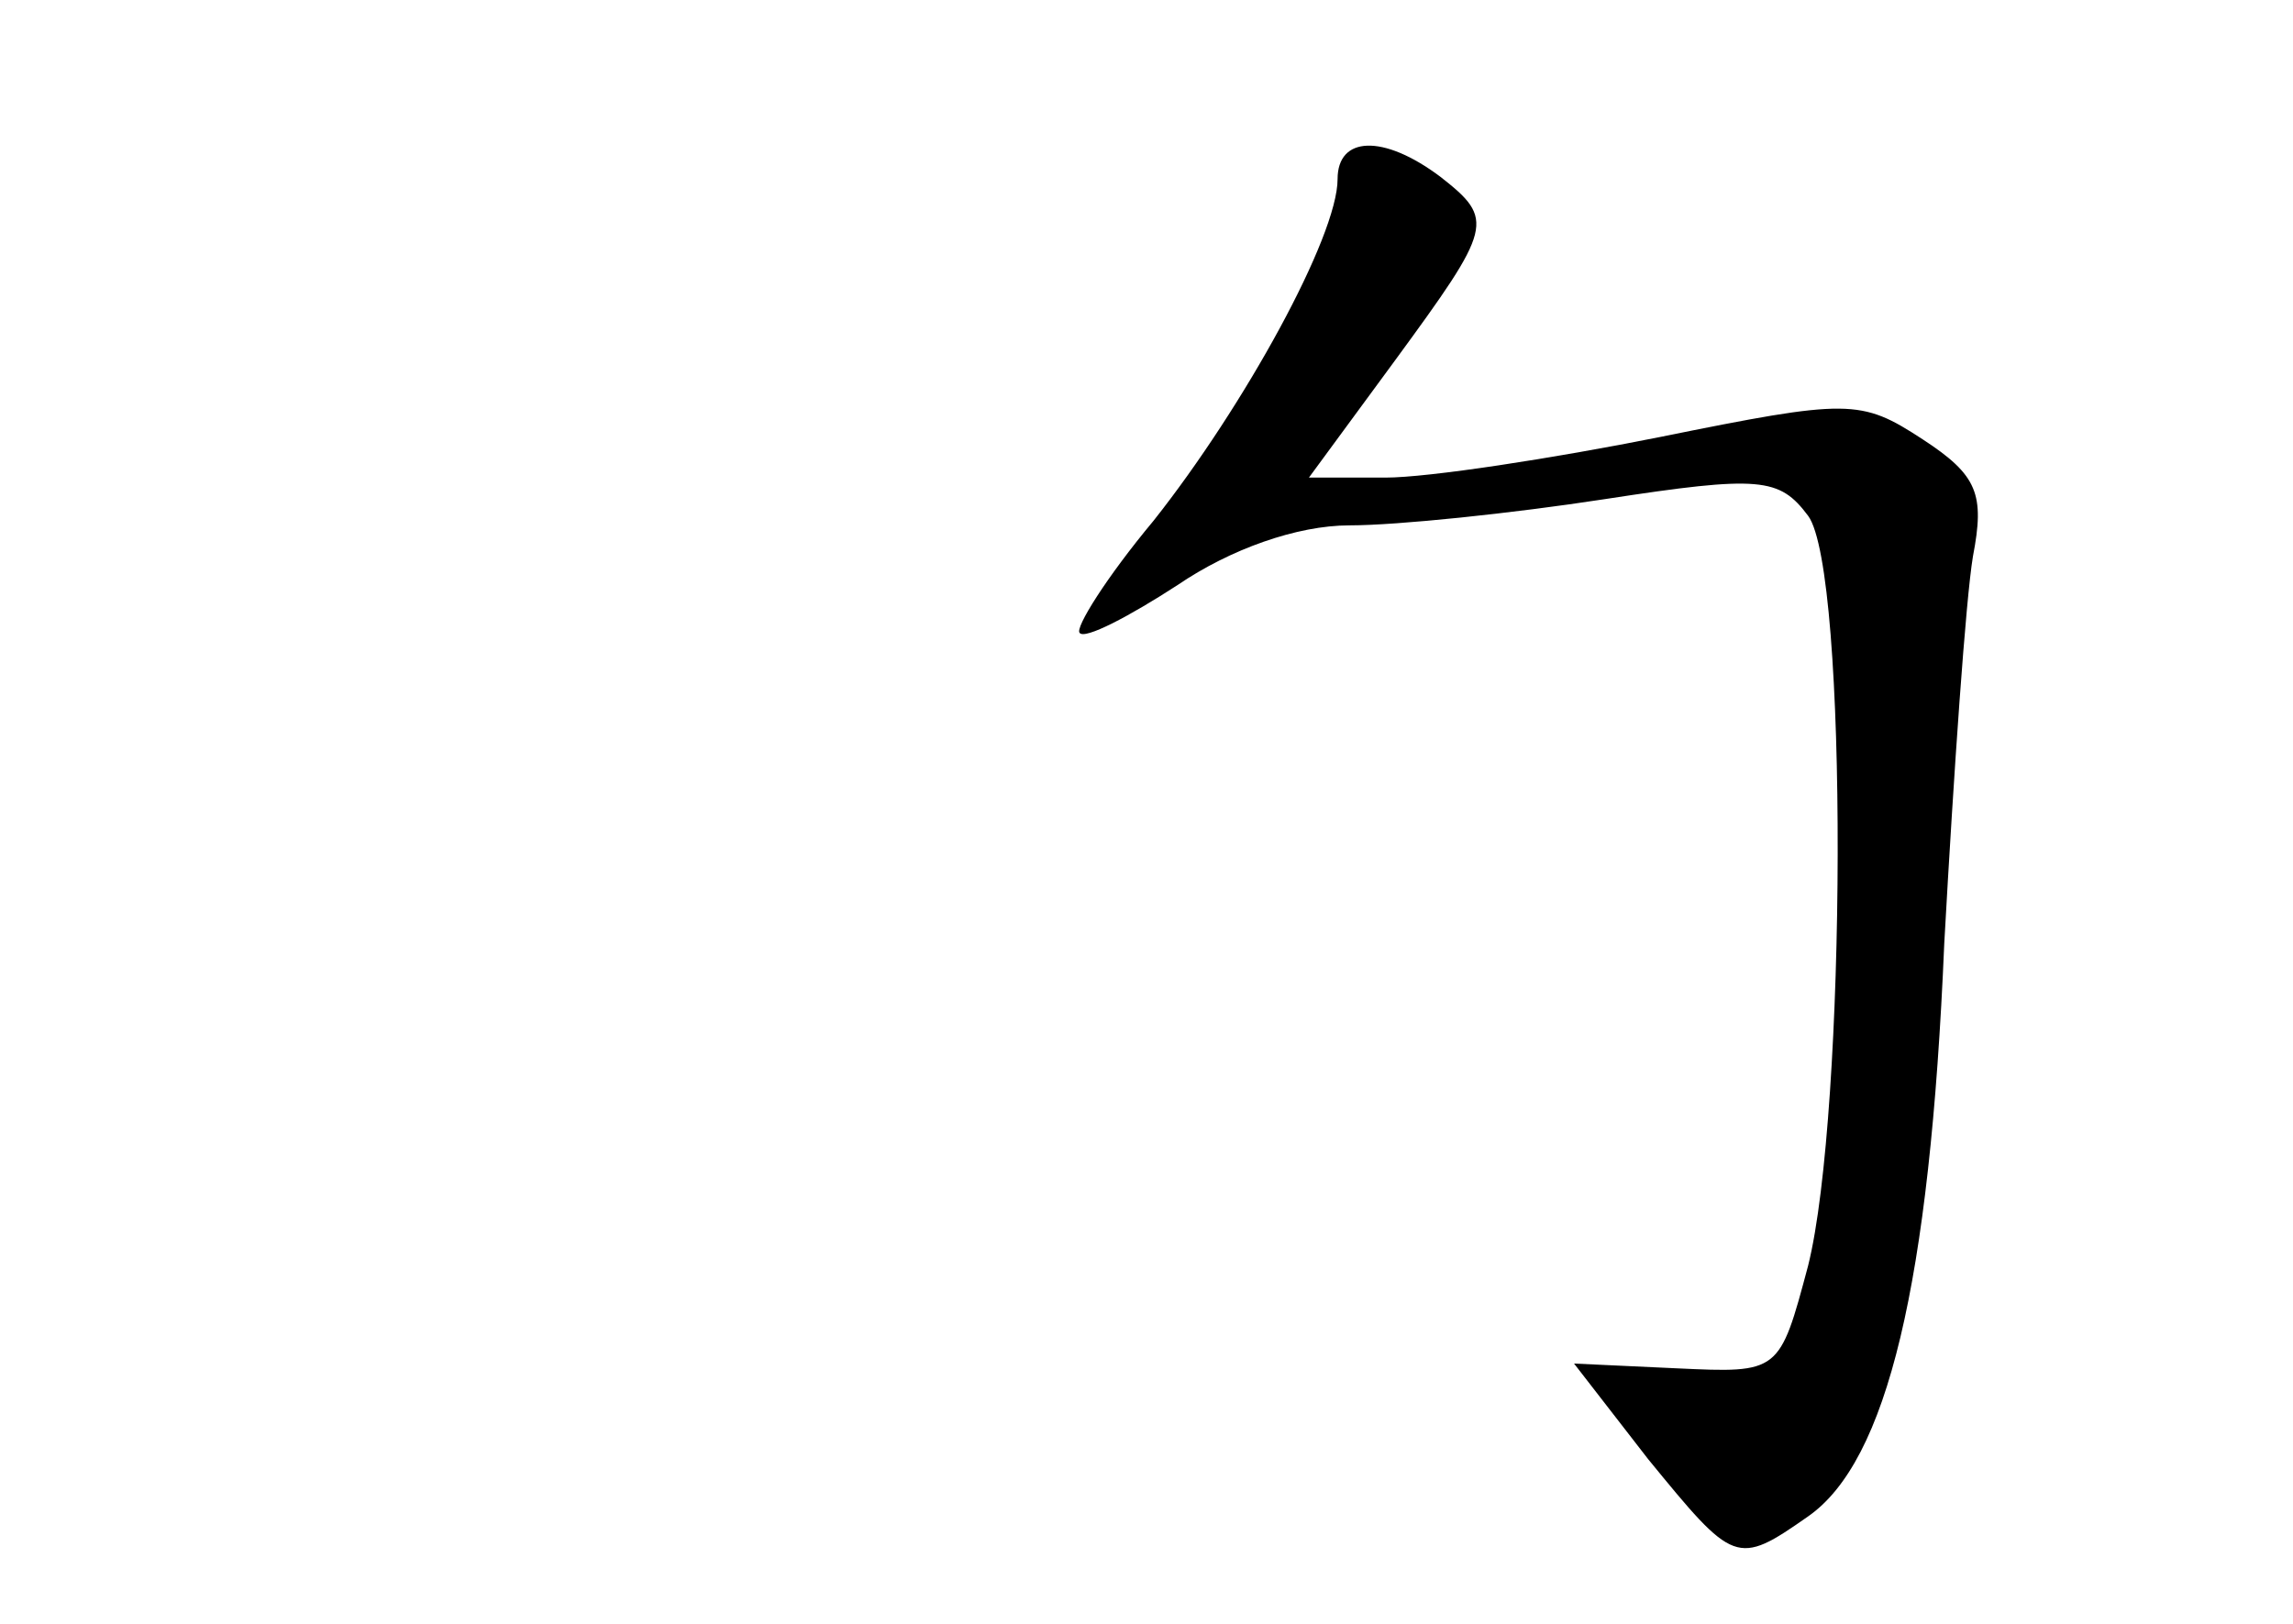 <?xml version="1.0" standalone="no"?>
<!DOCTYPE svg PUBLIC "-//W3C//DTD SVG 20010904//EN"
 "http://www.w3.org/TR/2001/REC-SVG-20010904/DTD/svg10.dtd">
<svg version="1.0" xmlns="http://www.w3.org/2000/svg"
 width="96pt" height="68pt" viewBox="0 0 96 68"
 preserveAspectRatio="xMidYMid meet">
<g transform="translate(0,68) scale(0.1,-0.1)"
fill="#000000" stroke="none">
<path d="M560 605 c0 -24 -39 -95 -77 -143 -20 -24 -33 -45 -31 -47 2 -3 21 7
41 20 22 15 50 25 72 25 20 0 68 5 107 11 65 10 73 9 85 -7 17 -23 16 -250 0
-314 -12 -45 -12 -45 -55 -43 l-43 2 31 -40 c36 -44 37 -45 67 -24 33 23 51
97 57 240 4 72 9 144 12 162 5 26 2 34 -21 49 -26 17 -31 17 -110 1 -45 -9
-97 -17 -115 -17 l-32 0 36 49 c41 56 42 59 19 77 -24 18 -43 17 -43 -1z"/>
</g>
</svg>

